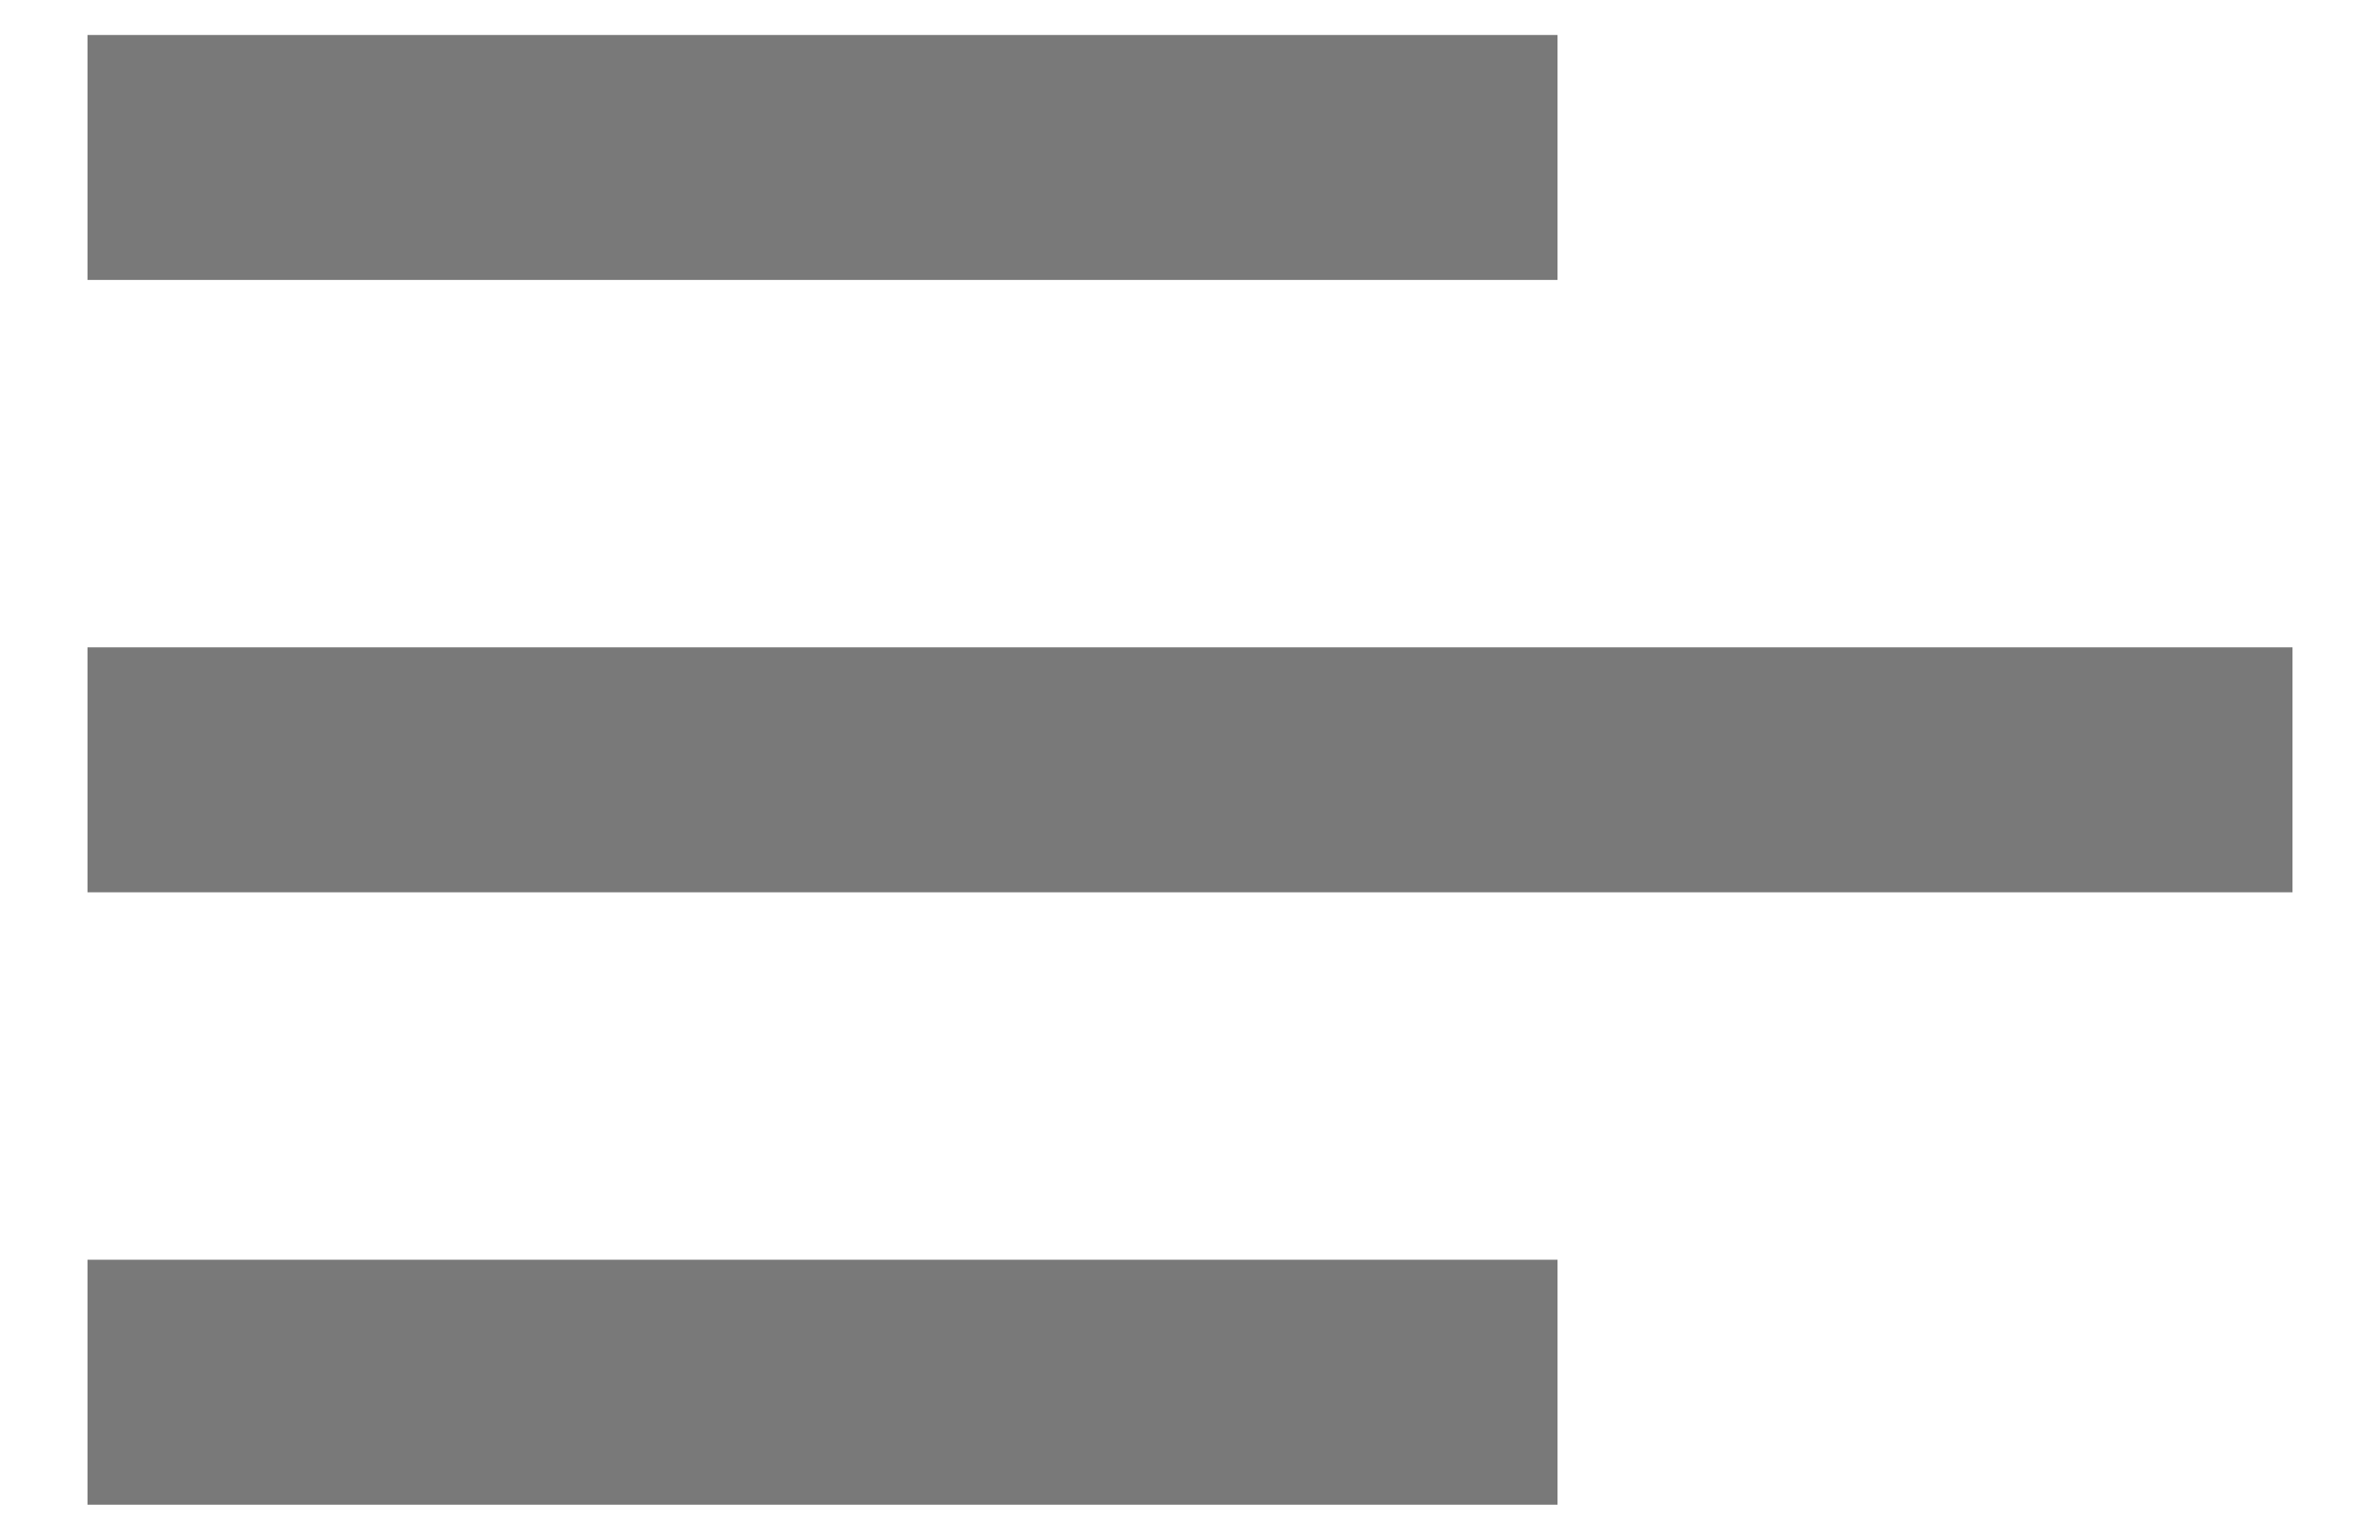 <svg width="17" height="11" viewBox="0 0 17 11" fill="none" xmlns="http://www.w3.org/2000/svg">
<path d="M11.125 10.75H0.625V9H11.125V10.75ZM16.375 6.375H0.625V4.625H16.375V6.375ZM11.125 2H0.625V0.25H11.125V2Z" fill="#797979"/>
</svg>
